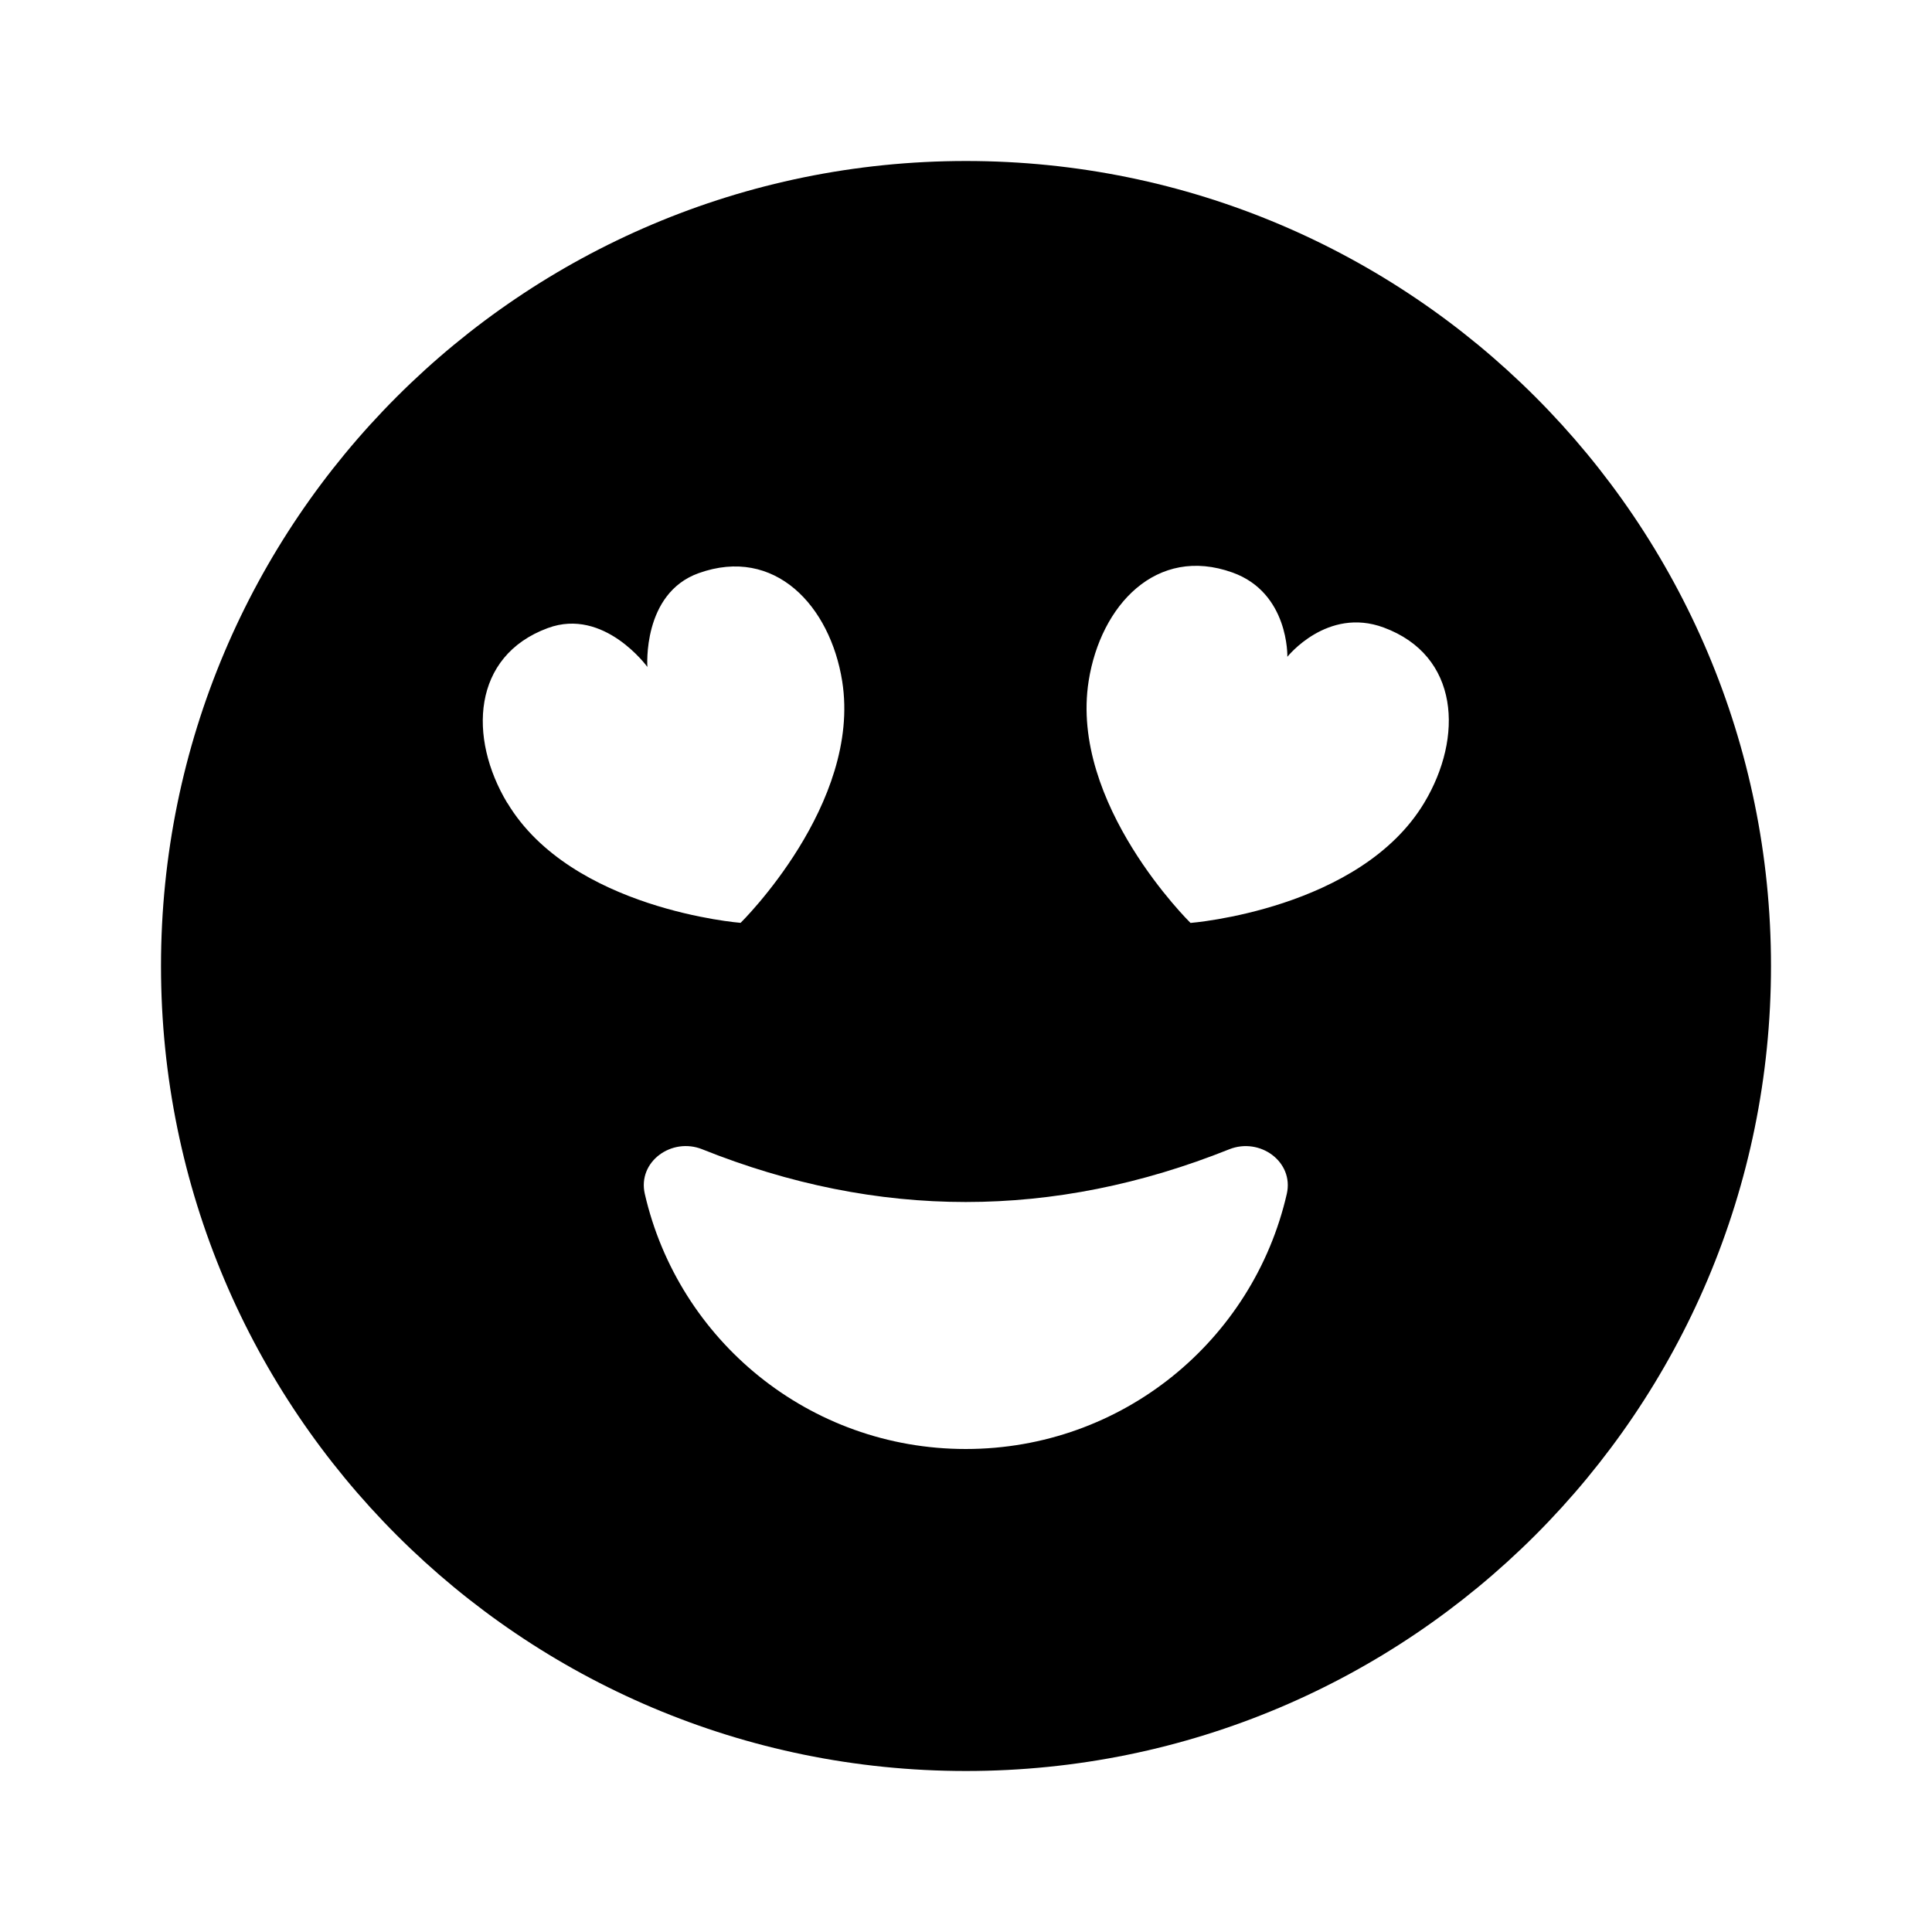 <svg xmlns="http://www.w3.org/2000/svg" width="24" height="24" viewBox="0 0 24 24">
    <path d="m12,2C6.477,2,2,6.477,2,12s4.477,10,10,10,10-4.477,10-10S17.523,2,12,2Zm-5.698,7.976c-.488-.812-.438-1.827.503-2.174.7-.259,1.237.483,1.237.483,0,0-.066-.913.637-1.165.946-.339,1.634.406,1.783,1.342.242,1.525-1.262,3.002-1.262,3.002,0,0-2.102-.164-2.897-1.489Zm5.695,8.024c-1.946,0-3.57-1.351-3.987-3.169-.092-.4.334-.707.714-.554,2.182.873,4.364.873,6.546,0,.381-.152.806.155.715.554-.417,1.818-2.041,3.169-3.988,3.169Zm5.695-8.027c-.797,1.327-2.903,1.492-2.903,1.492,0,0-1.508-1.48-1.265-3.008.149-.938.841-1.684,1.786-1.345.704.252.682,1.047.682,1.047,0,0,.494-.623,1.196-.364.944.349.993,1.364.504,2.178Z"/>
</svg>